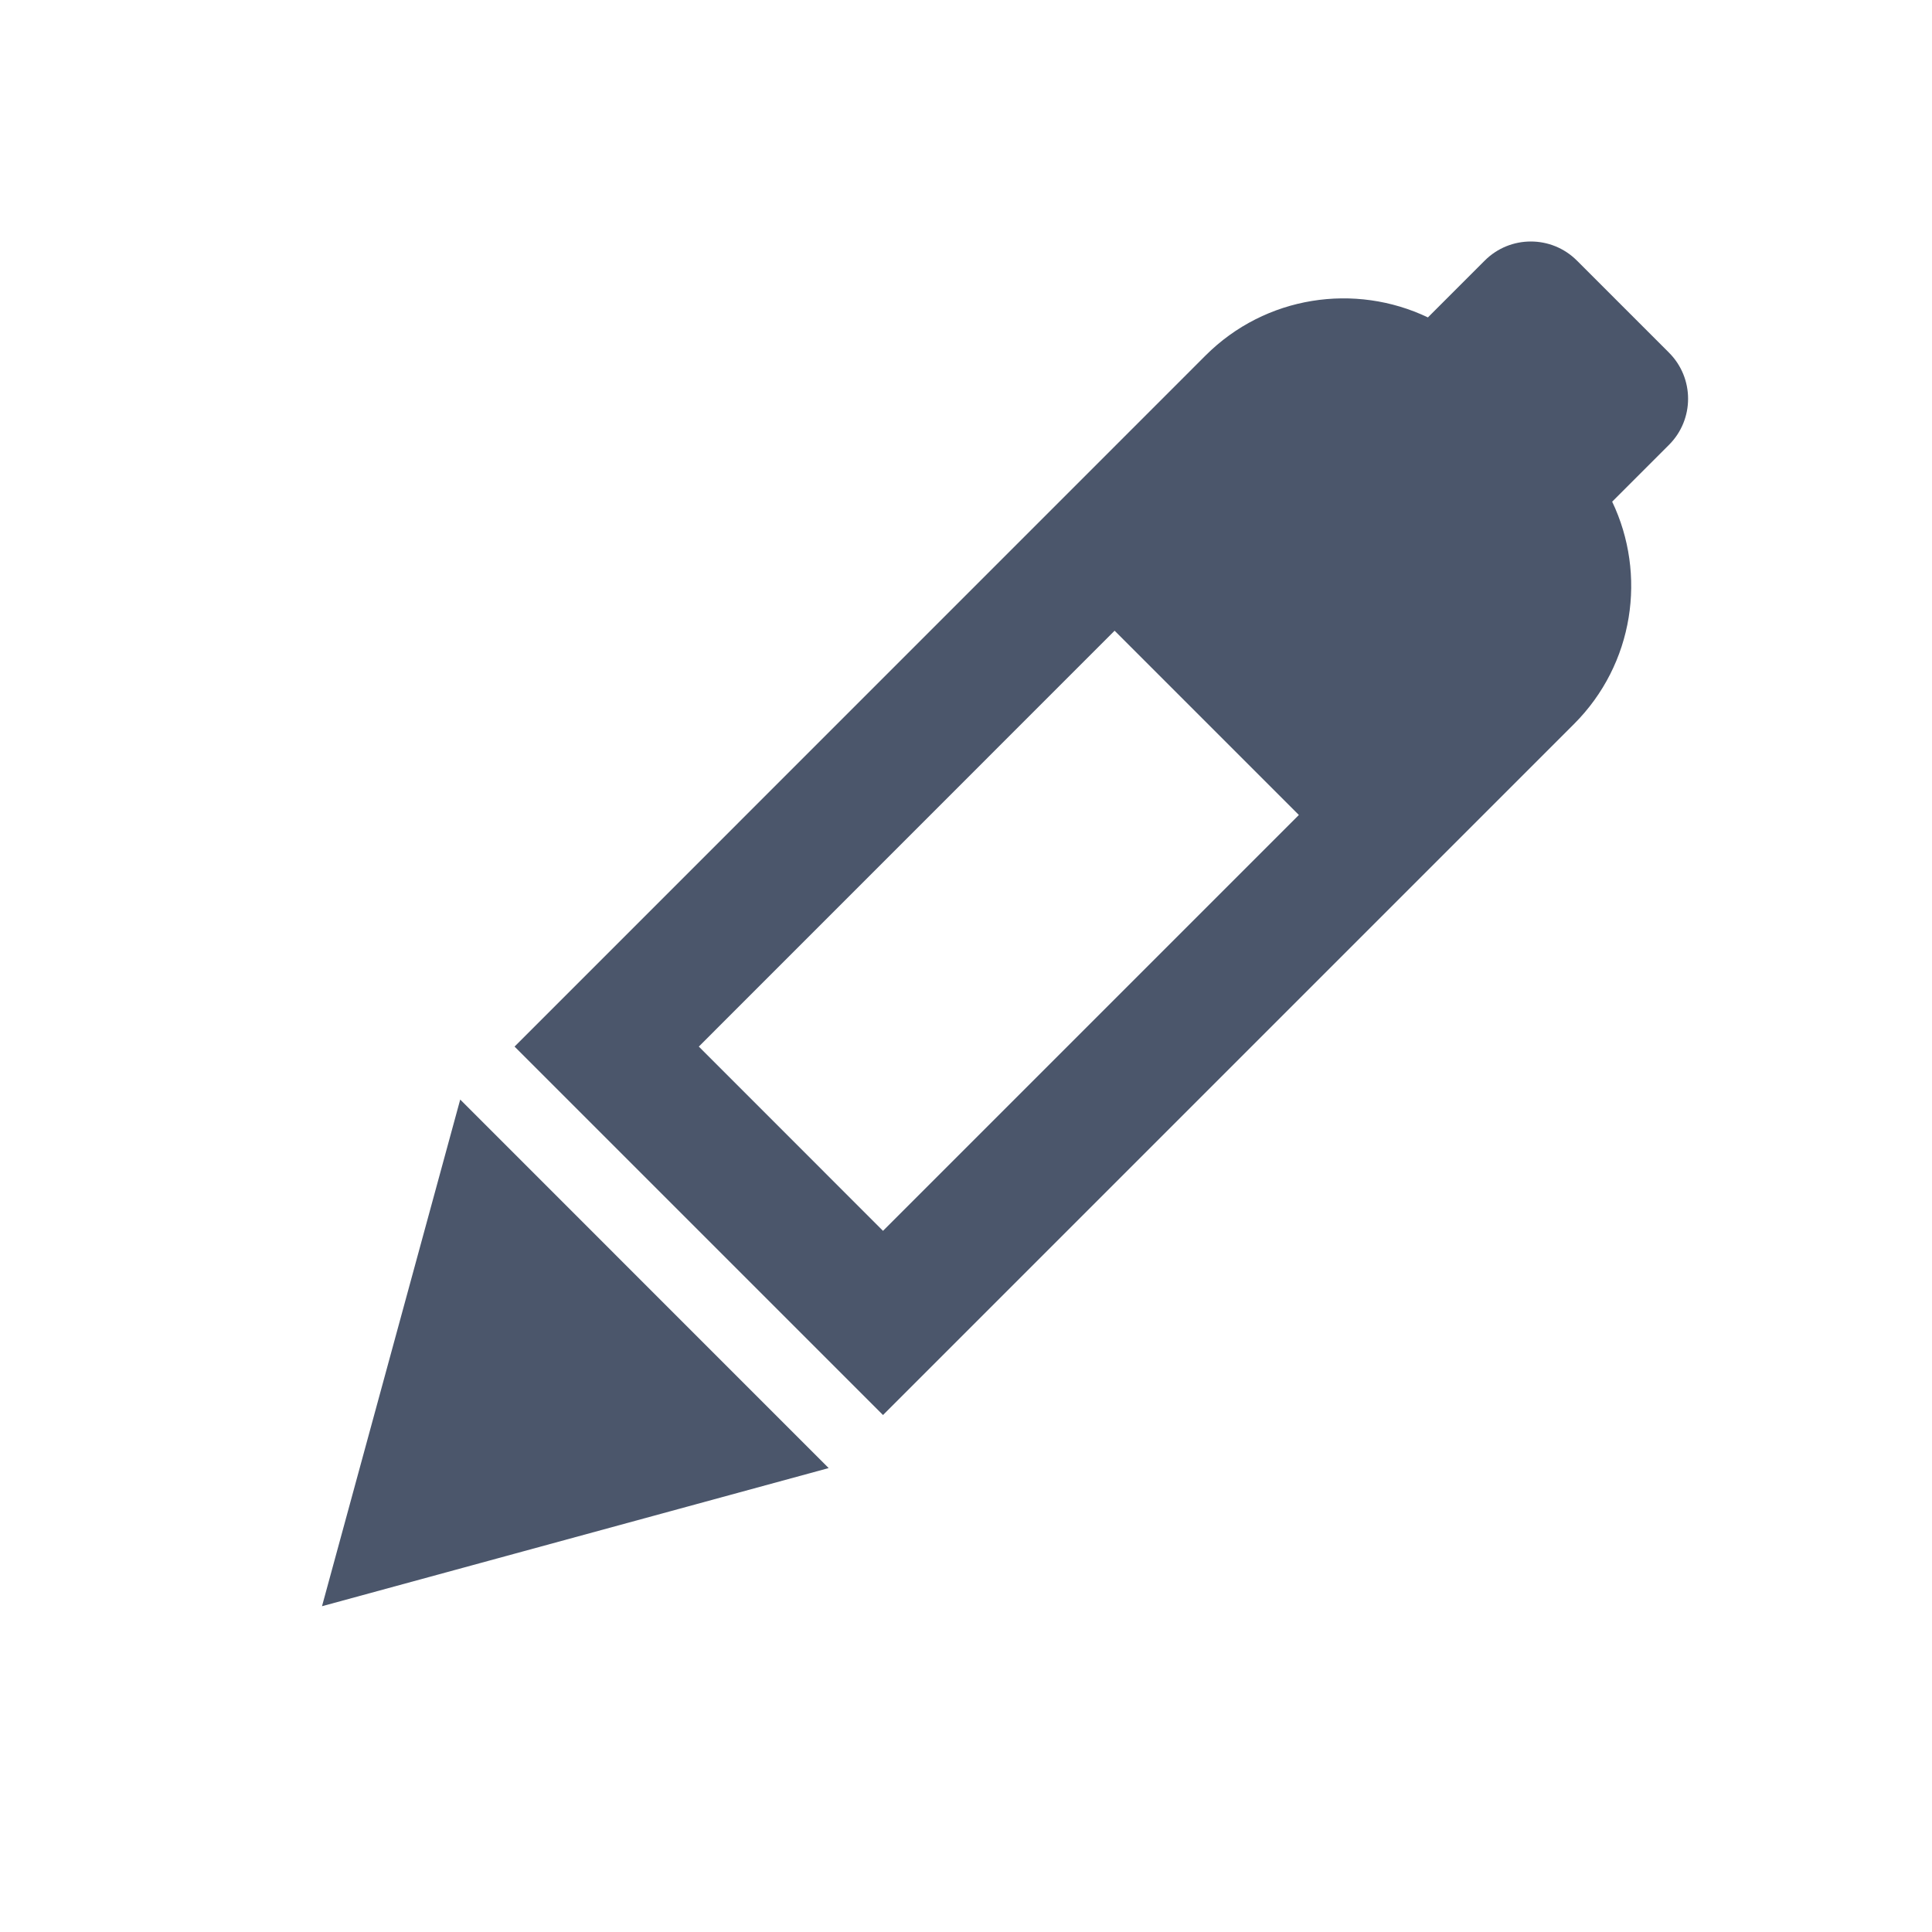 <svg width="24" height="24" viewBox="0 0 24 24" fill="none" xmlns="http://www.w3.org/2000/svg">
<path fillRule="evenodd" clipRule="evenodd" d="M19.589 3.237C19.273 2.921 18.76 2.921 18.444 3.237L17.738 3.943C16.836 3.512 15.722 3.67 14.975 4.417L6.392 13.001L10.969 17.578L19.552 8.995C20.3 8.248 20.458 7.134 20.027 6.232L20.733 5.526C21.049 5.21 21.049 4.697 20.733 4.381L19.589 3.237ZM16.135 10.124L10.969 15.29L8.681 13.001L13.846 7.835L16.135 10.124ZM17.606 8.653L18.408 7.851C18.724 7.535 18.724 7.022 18.408 6.706L17.264 5.562C16.948 5.246 16.435 5.246 16.119 5.562L15.317 6.364L17.606 8.653Z" fill="#4B566B"/>
<path d="M4 19.953L5.717 13.659L10.294 18.237L4 19.953Z" fill="#4B566B"/>
</svg>
